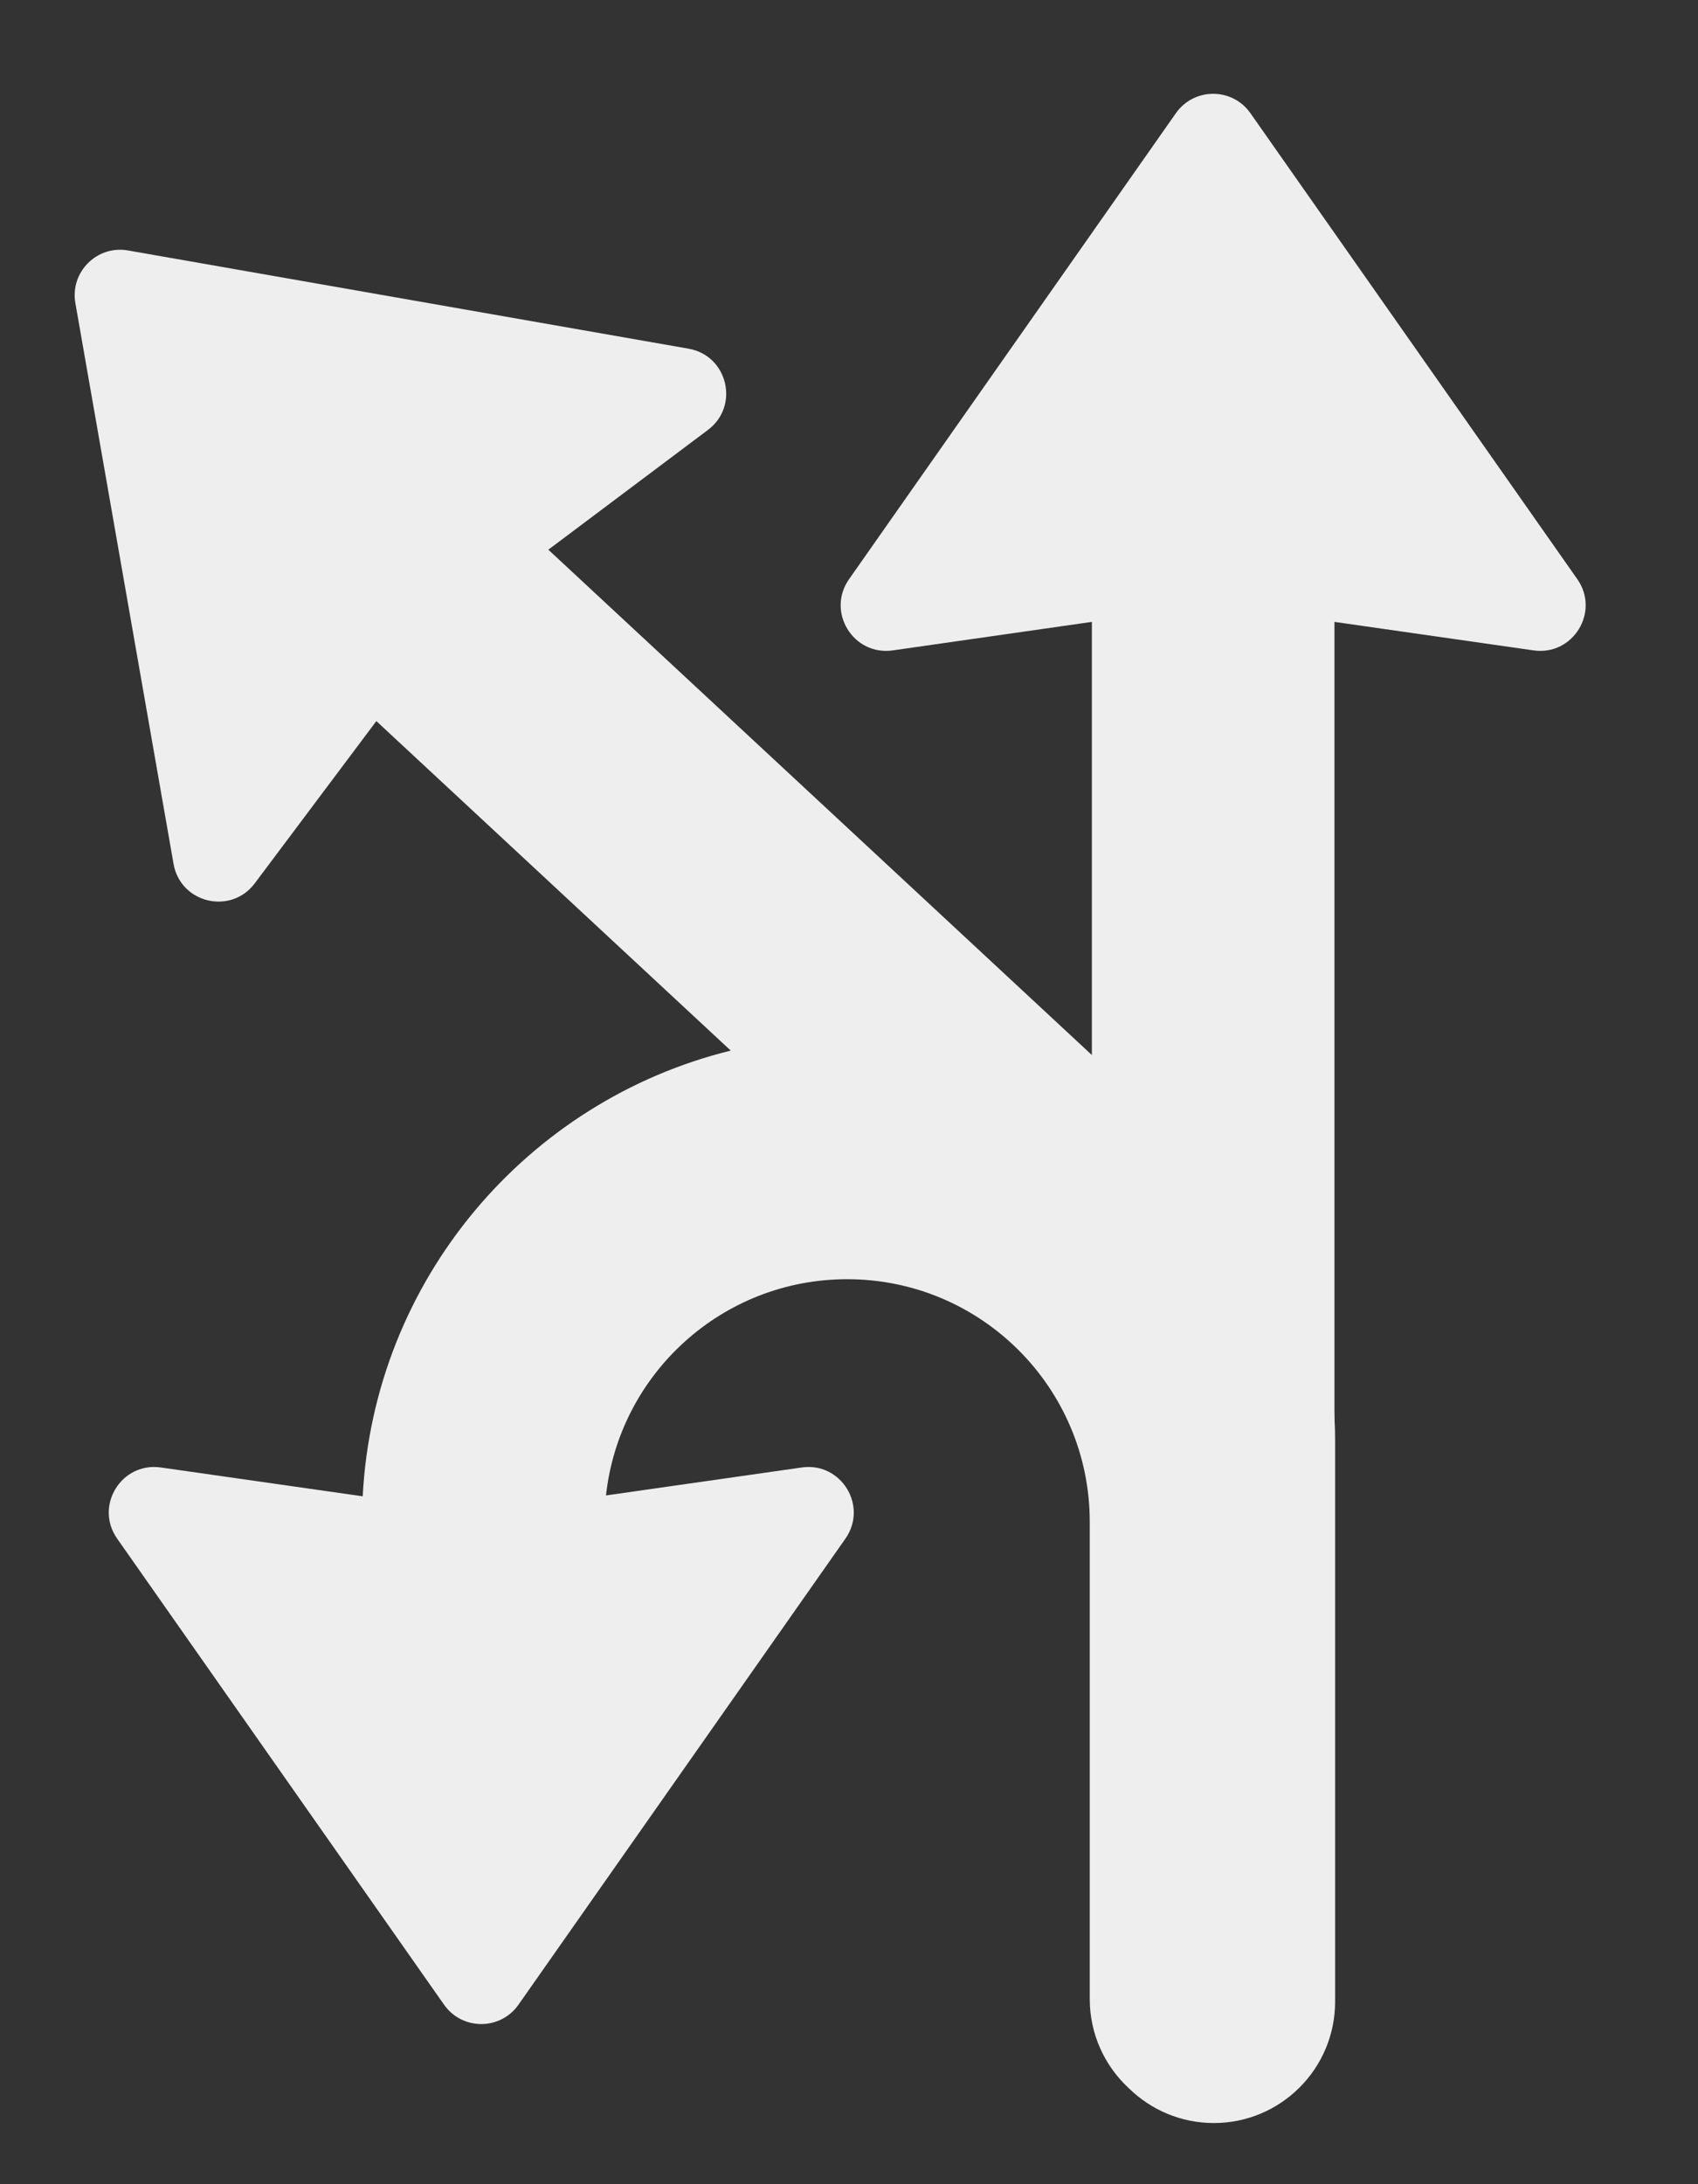 <svg width="28" height="36" viewBox="0 0 28 36" fill="none" xmlns="http://www.w3.org/2000/svg">
<rect x="0" y="0" width="28" height="36" fill="#333333" stroke="none"/>
<path  fill-rule="evenodd" clip-rule="evenodd" d="M2.111 4.128C1.599 4.038 1.153 4.484 1.243 4.996L2.862 14.239C2.975 14.886 3.807 15.085 4.201 14.559L6.206 11.885L12.05 17.316C8.69 18.143 6.166 21.093 5.981 24.662L2.652 24.187C2.001 24.094 1.554 24.822 1.932 25.36L7.322 33.041C7.621 33.467 8.252 33.467 8.55 33.041L13.941 25.36C14.318 24.822 13.871 24.094 13.221 24.187L9.993 24.648C10.211 22.644 11.908 21.084 13.97 21.084C16.179 21.084 17.97 22.874 17.97 25.084V32.948C17.97 33.531 18.22 34.056 18.618 34.422C18.979 34.774 19.472 34.992 20.016 34.992C21.12 34.992 22.016 34.096 22.016 32.992V23.732C22.016 22.064 21.322 20.472 20.1 19.336L9.042 9.06L11.674 7.086C12.2 6.692 12.001 5.86 11.354 5.747L2.111 4.128Z" fill="#eee"/>
<path fill-rule="evenodd" clip-rule="evenodd" d="M20.619 1.865C20.32 1.44 19.69 1.44 19.391 1.865L14.001 9.546C13.623 10.084 14.07 10.812 14.721 10.72L18.005 10.25V32.948C18.005 34.053 18.901 34.948 20.005 34.948C21.11 34.948 22.005 34.053 22.005 32.948V10.25L25.29 10.72C25.94 10.812 26.387 10.084 26.01 9.546L20.619 1.865Z" fill="#eee"/>
</svg>
